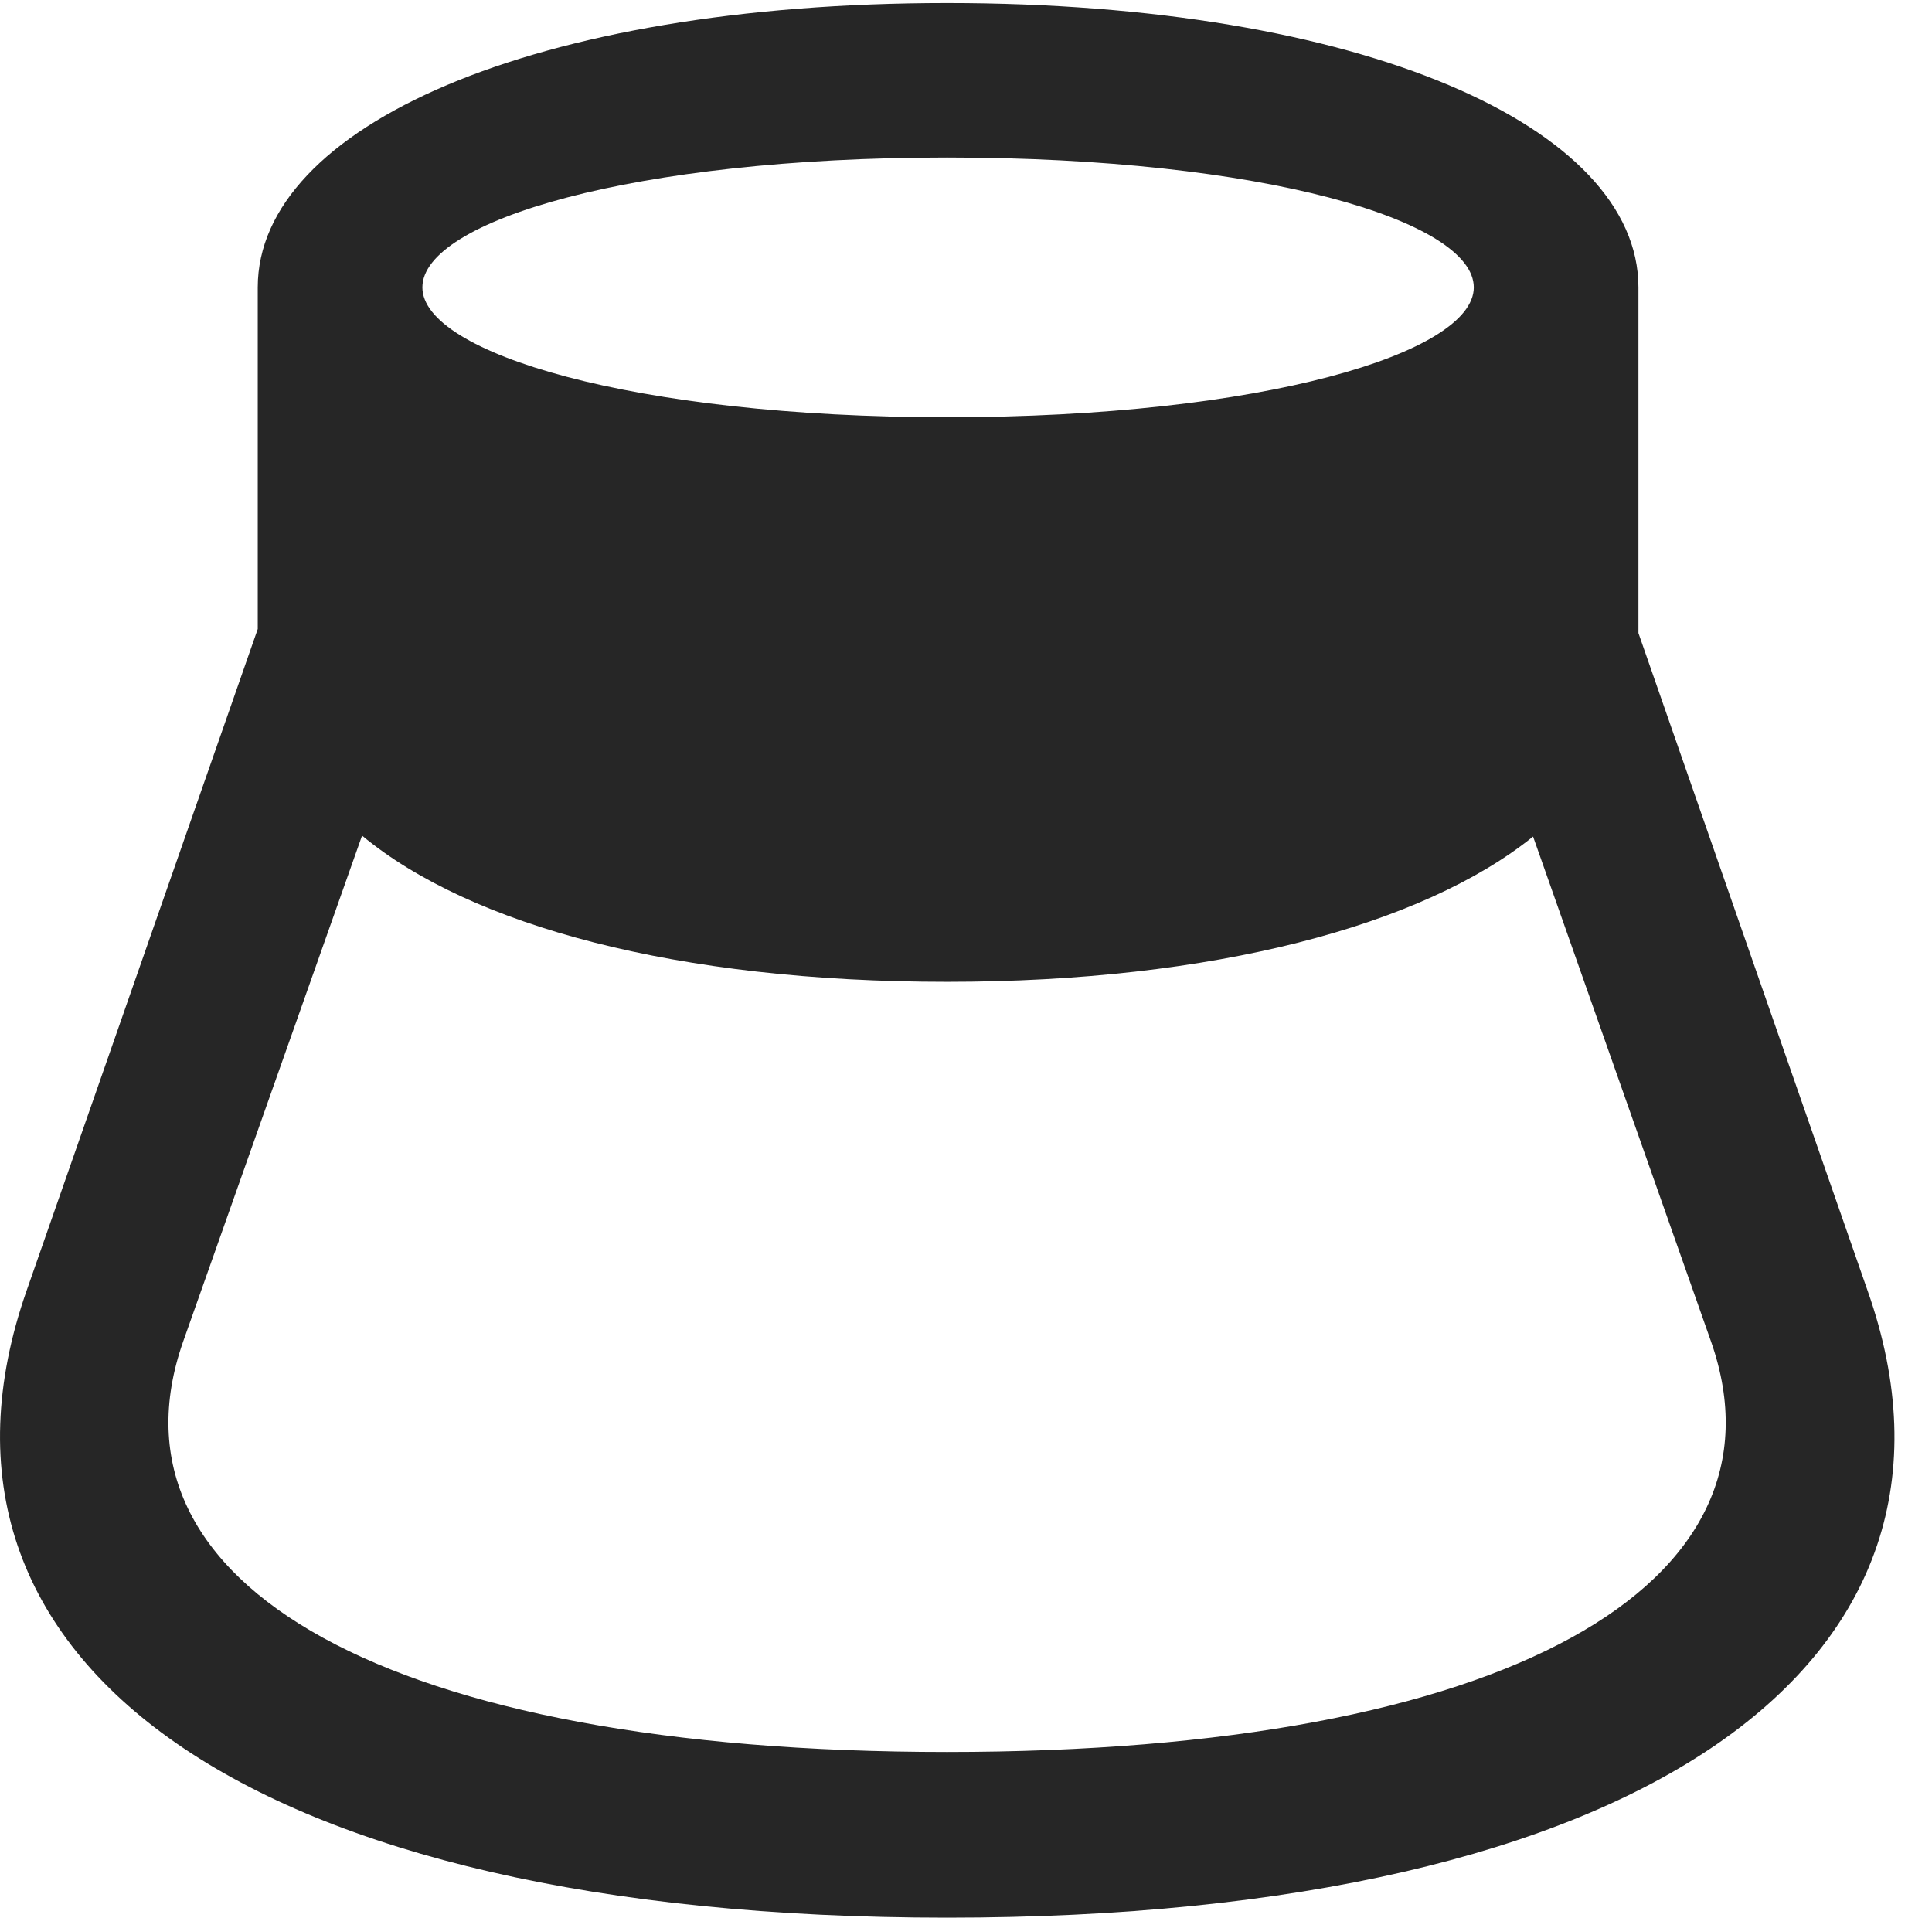 <?xml version="1.0" encoding="UTF-8"?>
<!--Generator: Apple Native CoreSVG 326-->
<!DOCTYPE svg
PUBLIC "-//W3C//DTD SVG 1.1//EN"
       "http://www.w3.org/Graphics/SVG/1.1/DTD/svg11.dtd">
<svg version="1.1" xmlns="http://www.w3.org/2000/svg" xmlns:xlink="http://www.w3.org/1999/xlink" viewBox="0 0 18.447 18.311">
 <g>
  <rect height="18.311" opacity="0" width="18.447" x="0" y="0"/>
  <path d="M0.254 12.324C-0.987 15.869 2.382 18.311 9.043 18.311C15.703 18.311 19.082 15.869 17.832 12.324L15.644 6.045L15.644 2.744C15.644 1.211 13.008 0.029 9.043 0.029C5.088 0.029 2.461 1.211 2.461 2.744L2.461 6.006ZM1.748 12.812L3.457 7.979C4.492 8.838 6.465 9.375 9.043 9.375C11.582 9.375 13.584 8.838 14.638 7.988L16.338 12.812C17.148 15.127 14.394 16.729 9.043 16.729C3.691 16.729 0.937 15.127 1.748 12.812ZM4.033 2.744C4.033 2.109 6.045 1.504 9.043 1.504C12.06 1.504 14.072 2.109 14.072 2.744C14.072 3.369 12.06 3.984 9.043 3.984C6.045 3.984 4.033 3.369 4.033 2.744Z" fill="black" fill-opacity="0.85"/>
 </g>
</svg>
